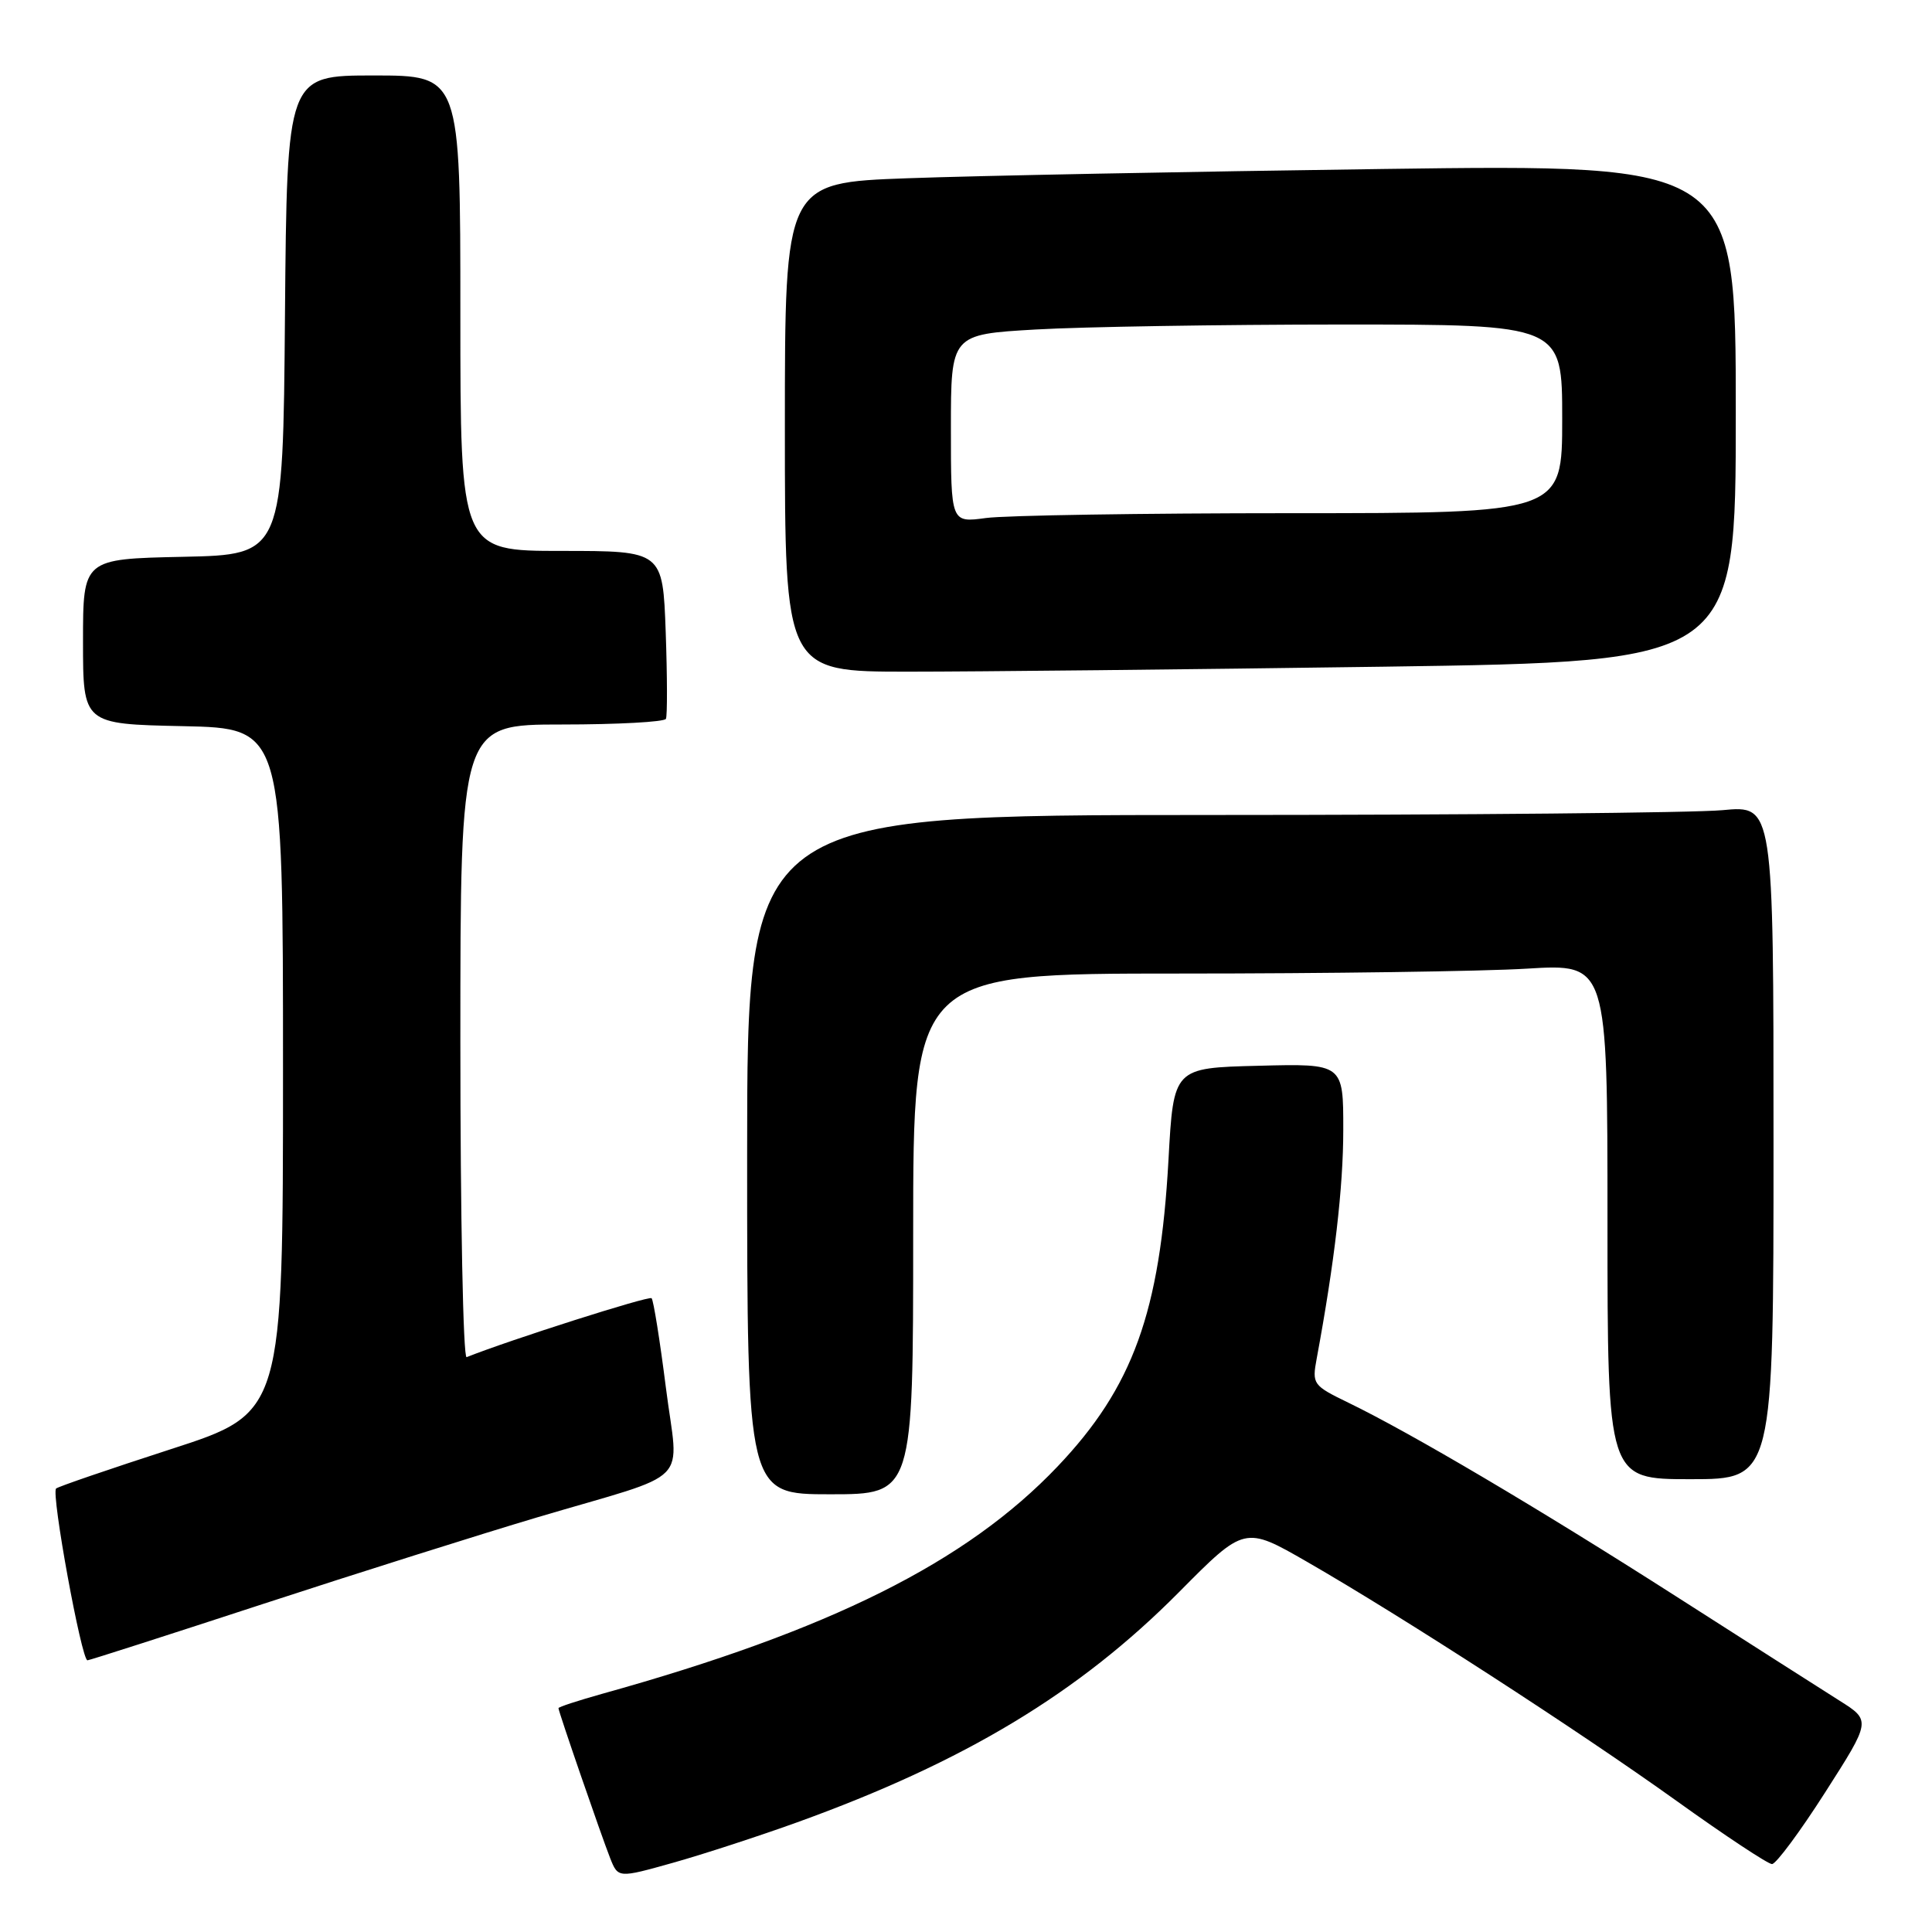 <?xml version="1.0" encoding="UTF-8" standalone="no"?>
<!DOCTYPE svg PUBLIC "-//W3C//DTD SVG 1.1//EN" "http://www.w3.org/Graphics/SVG/1.1/DTD/svg11.dtd" >
<svg xmlns="http://www.w3.org/2000/svg" xmlns:xlink="http://www.w3.org/1999/xlink" version="1.1" viewBox="0 0 256 256">
 <g >
 <path fill="currentColor"
d=" M 105.62 241.47 C 127.82 233.46 142.98 224.32 156.21 210.98 C 164.92 202.19 164.92 202.19 173.21 206.96 C 185.84 214.23 209.15 229.31 222.17 238.64 C 228.58 243.24 234.27 247.00 234.80 247.00 C 235.33 247.00 238.51 242.72 241.85 237.49 C 247.93 227.98 247.93 227.98 243.72 225.33 C 241.40 223.86 231.62 217.63 222.00 211.47 C 203.80 199.83 186.97 189.89 178.66 185.86 C 173.96 183.58 173.84 183.41 174.47 180.01 C 176.83 167.28 177.99 157.34 177.99 149.72 C 178.00 140.93 178.00 140.93 166.75 141.22 C 155.50 141.50 155.50 141.50 154.83 153.68 C 153.71 173.88 150.12 183.82 140.13 194.32 C 128.06 207.01 109.98 216.04 79.75 224.45 C 76.59 225.34 74.00 226.18 74.00 226.34 C 74.00 226.78 79.65 243.16 80.84 246.19 C 81.90 248.87 81.90 248.87 89.20 246.82 C 93.22 245.69 100.60 243.28 105.62 241.47 Z  M 34.77 212.56 C 47.27 208.47 63.66 203.30 71.18 201.06 C 92.14 194.84 89.90 197.10 88.23 183.84 C 87.44 177.60 86.59 172.29 86.34 172.02 C 85.99 171.67 67.54 177.55 61.83 179.83 C 61.37 180.02 61.00 161.23 61.00 138.08 C 61.00 96.00 61.00 96.00 74.44 96.00 C 81.83 96.00 88.04 95.66 88.24 95.25 C 88.43 94.84 88.42 89.66 88.21 83.75 C 87.82 73.00 87.82 73.00 74.41 73.00 C 61.00 73.00 61.00 73.00 61.00 41.50 C 61.00 10.00 61.00 10.00 49.51 10.00 C 38.03 10.00 38.03 10.00 37.76 41.75 C 37.50 73.50 37.50 73.50 24.25 73.78 C 11.00 74.06 11.00 74.06 11.00 85.00 C 11.00 95.94 11.00 95.94 24.25 96.22 C 37.50 96.50 37.50 96.50 37.50 141.85 C 37.50 187.21 37.50 187.21 22.68 192.01 C 14.53 194.65 7.66 197.00 7.43 197.24 C 6.76 197.91 10.80 220.00 11.59 220.00 C 11.84 220.00 22.27 216.65 34.77 212.56 Z  M 121.00 163.50 C 121.00 129.00 121.00 129.00 156.34 129.00 C 175.78 129.00 196.48 128.71 202.34 128.35 C 213.00 127.70 213.00 127.70 213.00 161.85 C 213.00 196.00 213.00 196.00 224.00 196.00 C 235.00 196.00 235.00 196.00 235.00 151.36 C 235.00 106.71 235.00 106.71 228.25 107.35 C 224.54 107.70 193.94 107.99 160.25 107.99 C 99.00 108.00 99.00 108.00 99.00 153.00 C 99.00 198.00 99.00 198.00 110.00 198.00 C 121.00 198.00 121.00 198.00 121.00 163.50 Z  M 183.34 88.34 C 230.00 87.67 230.00 87.67 230.00 54.72 C 230.00 21.76 230.00 21.76 183.25 22.39 C 157.54 22.74 129.19 23.29 120.25 23.62 C 104.00 24.21 104.00 24.21 104.00 56.61 C 104.00 89.00 104.00 89.00 120.34 89.00 C 129.32 89.00 157.67 88.70 183.34 88.34 Z  M 126.00 56.79 C 126.00 44.31 126.00 44.31 137.25 43.66 C 143.44 43.30 161.66 43.01 177.75 43.00 C 207.00 43.00 207.00 43.00 207.00 55.50 C 207.00 68.00 207.00 68.00 171.14 68.00 C 151.42 68.00 133.19 68.29 130.64 68.64 C 126.00 69.27 126.00 69.27 126.00 56.79 Z "/>
</g>
</svg>